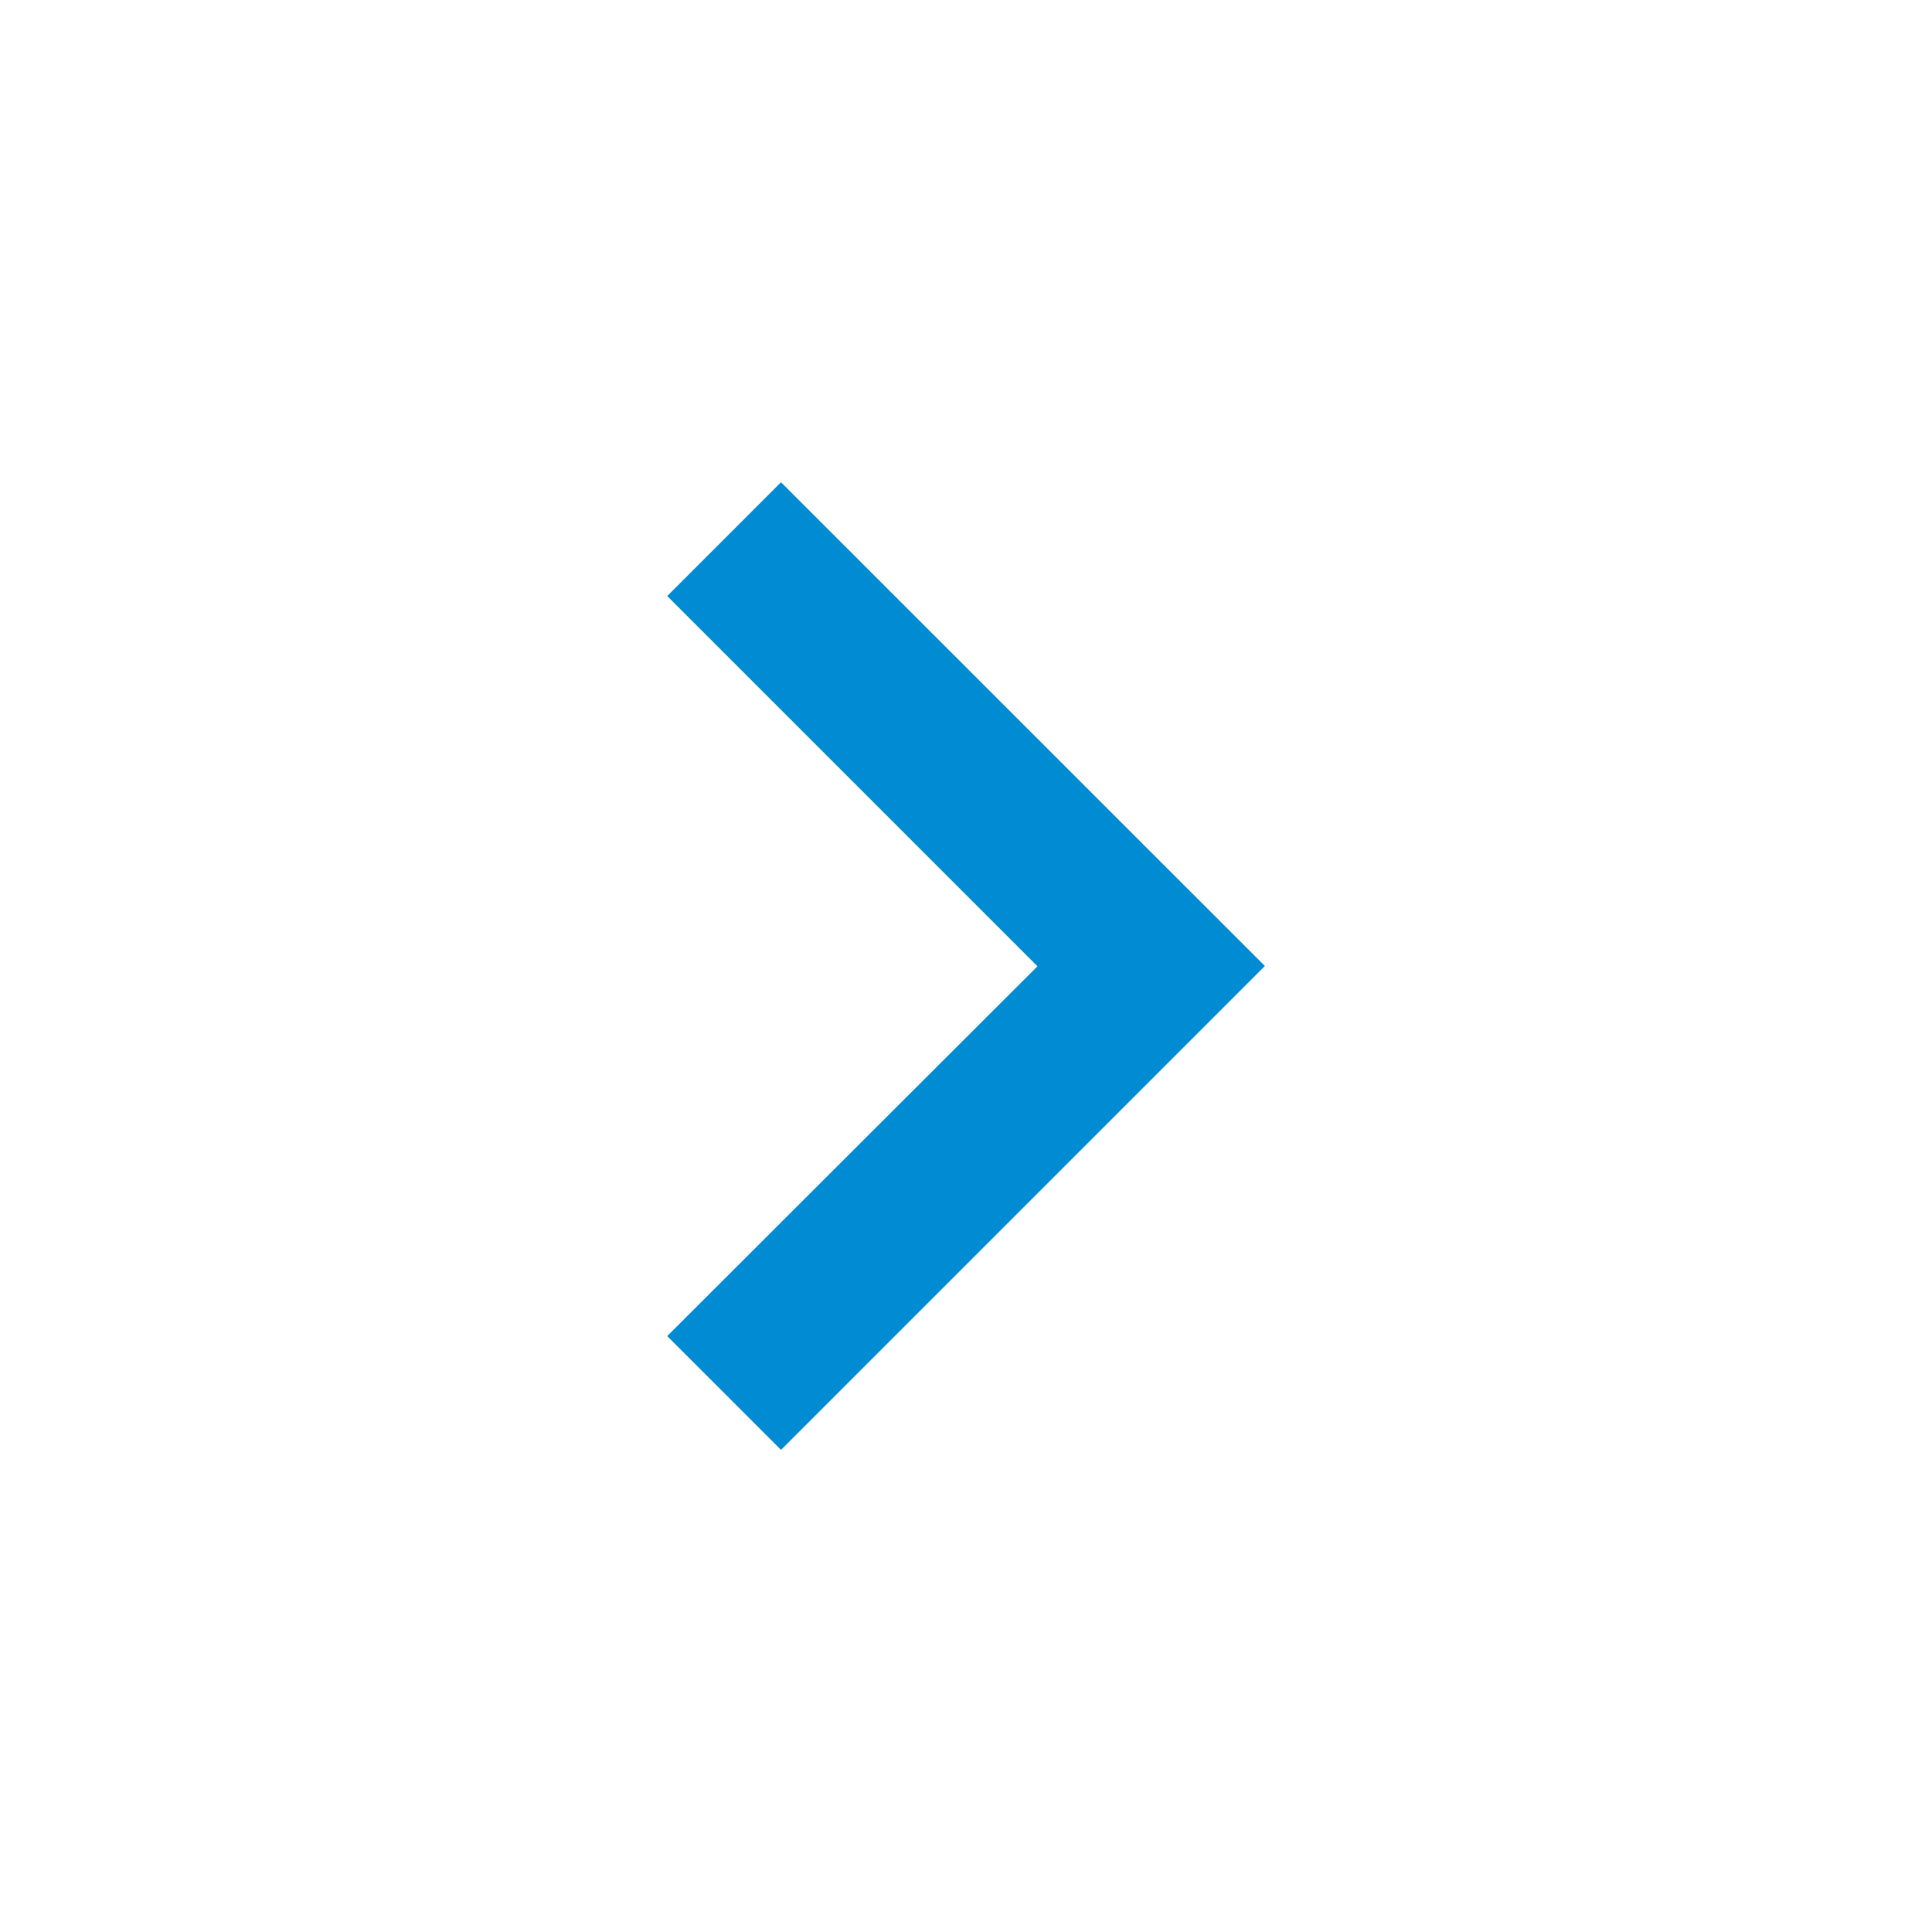 <svg width="20" height="20" viewBox="0 0 20 20" fill="none" xmlns="http://www.w3.org/2000/svg">
<path d="M13.094 10L8.085 4.992L6.907 6.17L10.74 10.003L6.907 13.831L8.085 15.009L13.094 10Z" fill="#008BD2"/>
</svg>
